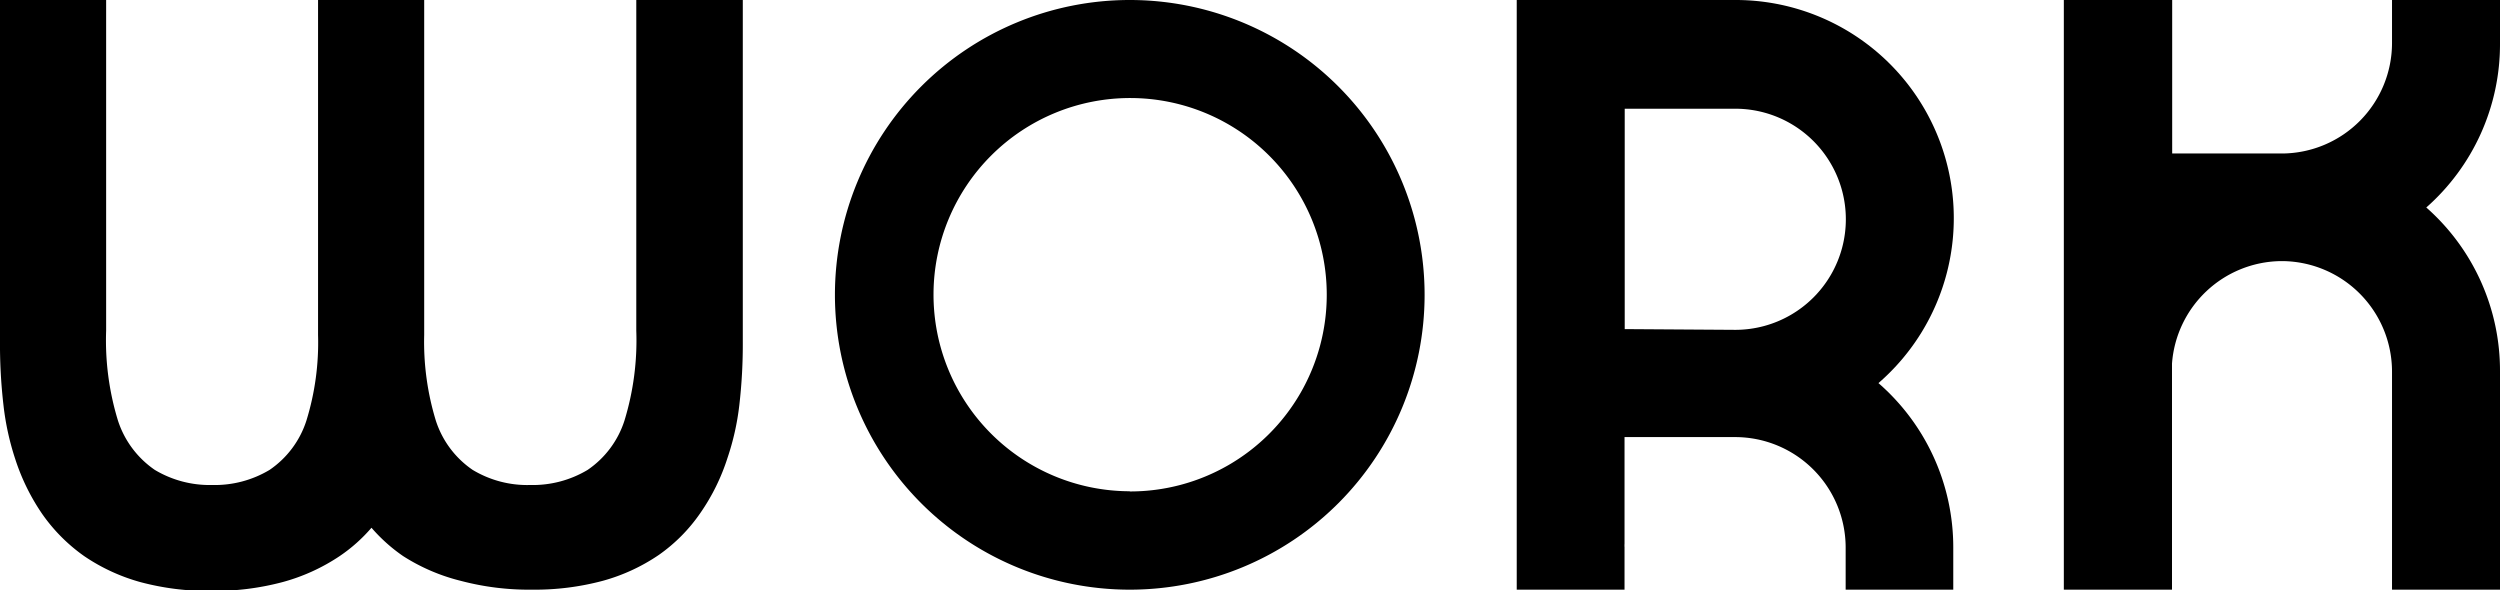 <svg xmlns="http://www.w3.org/2000/svg" viewBox="0 0 135.67 32.04"><g id="Capa_2" data-name="Capa 2"><g id="Capa_1-2" data-name="Capa 1"><path d="M34.53,0V17.94a14.87,14.87,0,0,1-.64,4.88,5.13,5.13,0,0,1-2,2.68,5.79,5.79,0,0,1-3.12.82,5.74,5.74,0,0,1-3.12-.82,5.14,5.14,0,0,1-2-2.68,14.61,14.61,0,0,1-.63-4.64V0H17.26V18.17a14.35,14.35,0,0,1-.63,4.65,5.13,5.13,0,0,1-2,2.68,5.79,5.79,0,0,1-3.12.82A5.8,5.8,0,0,1,8.4,25.5a5.18,5.18,0,0,1-2-2.68,14.87,14.87,0,0,1-.64-4.88V0H0V18.44A28.8,28.8,0,0,0,.19,22a14.43,14.43,0,0,0,.64,2.92,11.52,11.52,0,0,0,1.48,3,9.33,9.33,0,0,0,2.26,2.26,10.3,10.3,0,0,0,3.05,1.41,14.28,14.28,0,0,0,3.85.48,14.46,14.46,0,0,0,3.86-.48,10.47,10.47,0,0,0,3.1-1.41,8.72,8.72,0,0,0,1.73-1.54,9,9,0,0,0,1.72,1.54A10.47,10.47,0,0,0,25,31.52a14.49,14.49,0,0,0,3.87.48,14.26,14.26,0,0,0,3.84-.48,10.19,10.19,0,0,0,3.05-1.41A9,9,0,0,0,38,27.85a11.22,11.22,0,0,0,1.48-3A13.92,13.92,0,0,0,40.12,22a28.69,28.69,0,0,0,.19-3.51V0Z"/><path d="M61.31,0a16,16,0,1,0,16,16A16,16,0,0,0,61.31,0Zm0,26.66A10.67,10.67,0,1,1,72,16,10.67,10.67,0,0,1,61.31,26.67Z"/><path d="M101.94,20.79A11.84,11.84,0,0,0,94.15,0H82.31V32h5.85V29.7a1.34,1.34,0,0,1,0-.2V23.72h6a6,6,0,0,1,6,6V32H106V29.7A11.81,11.81,0,0,0,101.94,20.79ZM88.17,17.86V5.9h6a6,6,0,1,1,0,12Z"/><path d="M135.67,20.17V32h-5.86V20.17a6,6,0,0,0-5.9-6h-.16a6,6,0,0,0-5.88,5.56V32H112V20.17c0-.14,0-.27,0-.4V14.19h0V8.33h0V3c0-.2,0-.41,0-.61V0h5.88V8.33h6a6,6,0,0,0,5.93-6V0h5.86V2.35a11.81,11.81,0,0,1-4,8.91A11.8,11.8,0,0,1,135.67,20.17Z"/></g></g></svg>